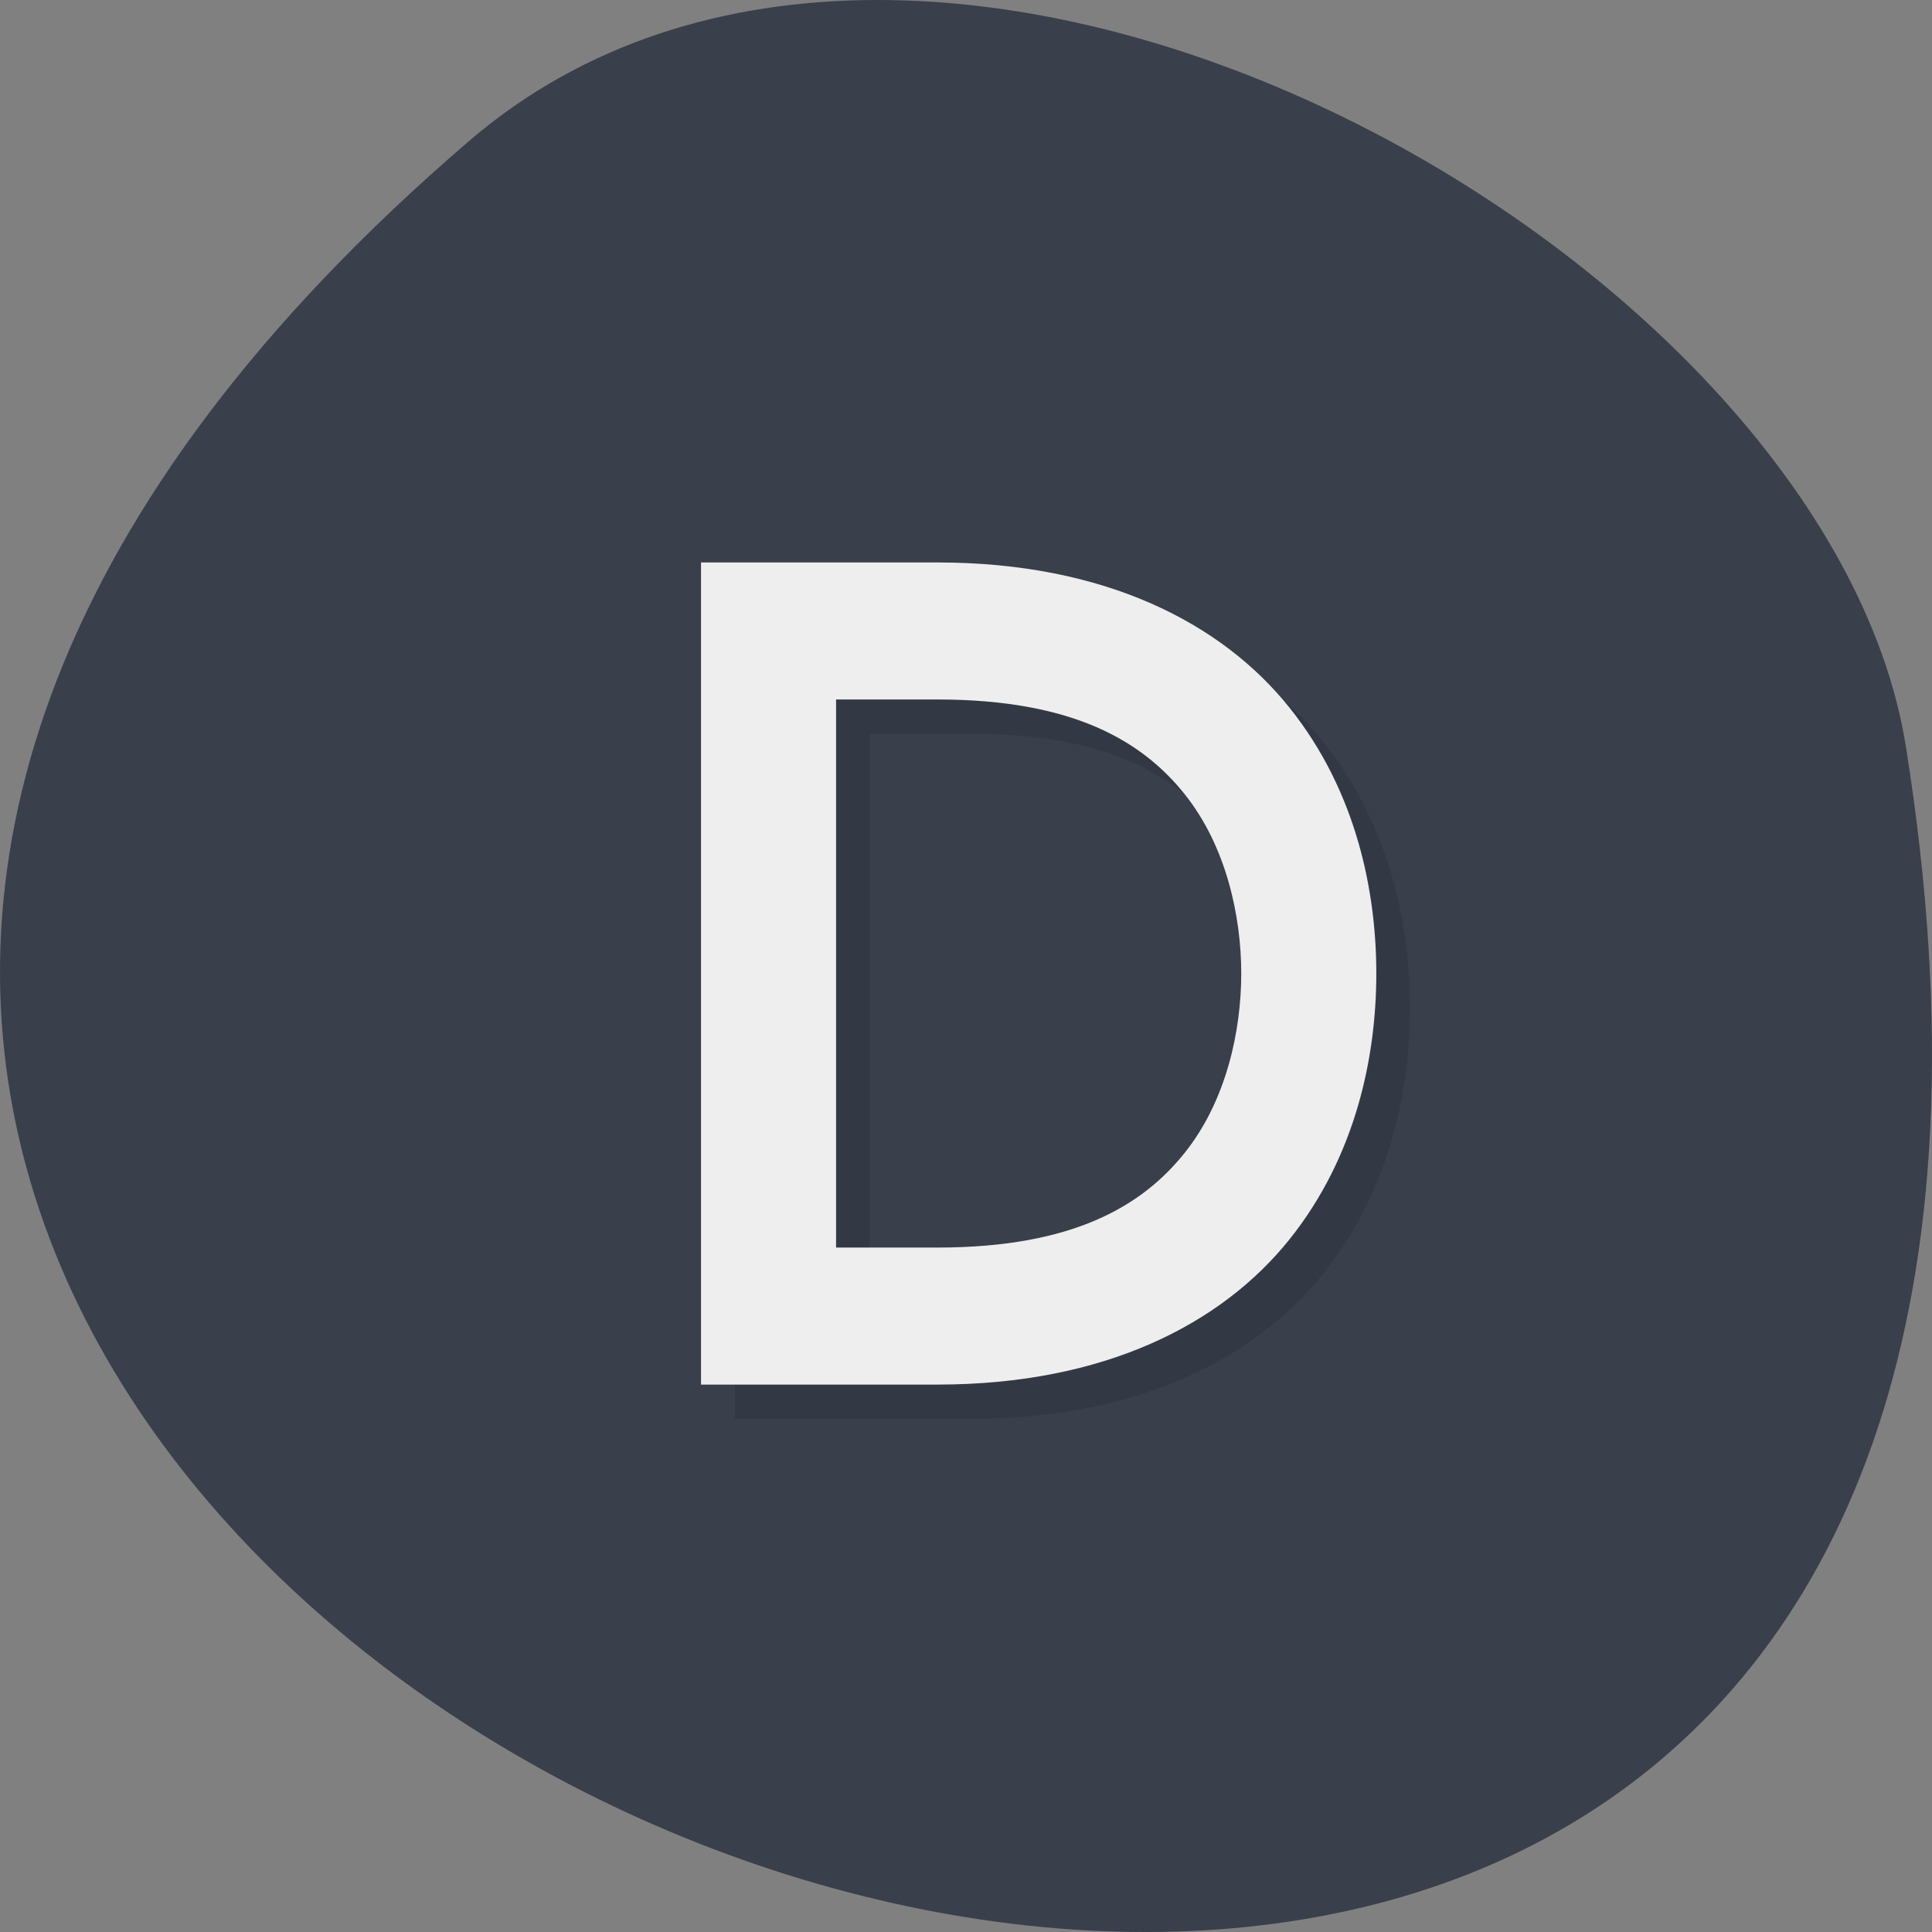 <svg xmlns="http://www.w3.org/2000/svg" viewBox="0 0 256 256"><rect x="0" y="0" width="256" height="256" fill="#808080" stroke="none"/><g color="#000"><path d="m 62.17 18.67 c -225.34 193.41 237.98 379.39 190.37 80.26 -10.438 -65.59 -129.65 -132.38 -190.37 -80.26 z" fill="#393f4b"/><g transform="matrix(4.474 0 0 4.539 25.778 20.06)"><path d="m 16 13 v 24 h 7 c 4.944 0 8.415 -1.761 10.428 -4.238 2.01 -2.477 2.572 -5.428 2.572 -7.762 0 -2.333 -0.56 -5.285 -2.572 -7.762 c -2.01 -2.477 -5.483 -4.238 -10.428 -4.238 z m 4 4 h 3 c 4.056 0 6.085 1.239 7.322 2.762 c 1.237 1.523 1.678 3.572 1.678 5.238 0 1.667 -0.44 3.715 -1.678 5.238 -1.237 1.523 -3.267 2.762 -7.322 2.762 h -3 z" opacity="0.1"/><path d="m 15 12 v 24 h 7 c 4.944 0 8.415 -1.761 10.428 -4.238 2.01 -2.477 2.572 -5.428 2.572 -7.762 0 -2.333 -0.56 -5.285 -2.572 -7.762 c -2.01 -2.477 -5.483 -4.238 -10.428 -4.238 z m 4 4 h 3 c 4.056 0 6.085 1.239 7.322 2.762 c 1.237 1.523 1.678 3.572 1.678 5.238 0 1.667 -0.44 3.715 -1.678 5.238 -1.237 1.523 -3.267 2.762 -7.322 2.762 h -3 z" fill="#eee"/></g></g></svg>